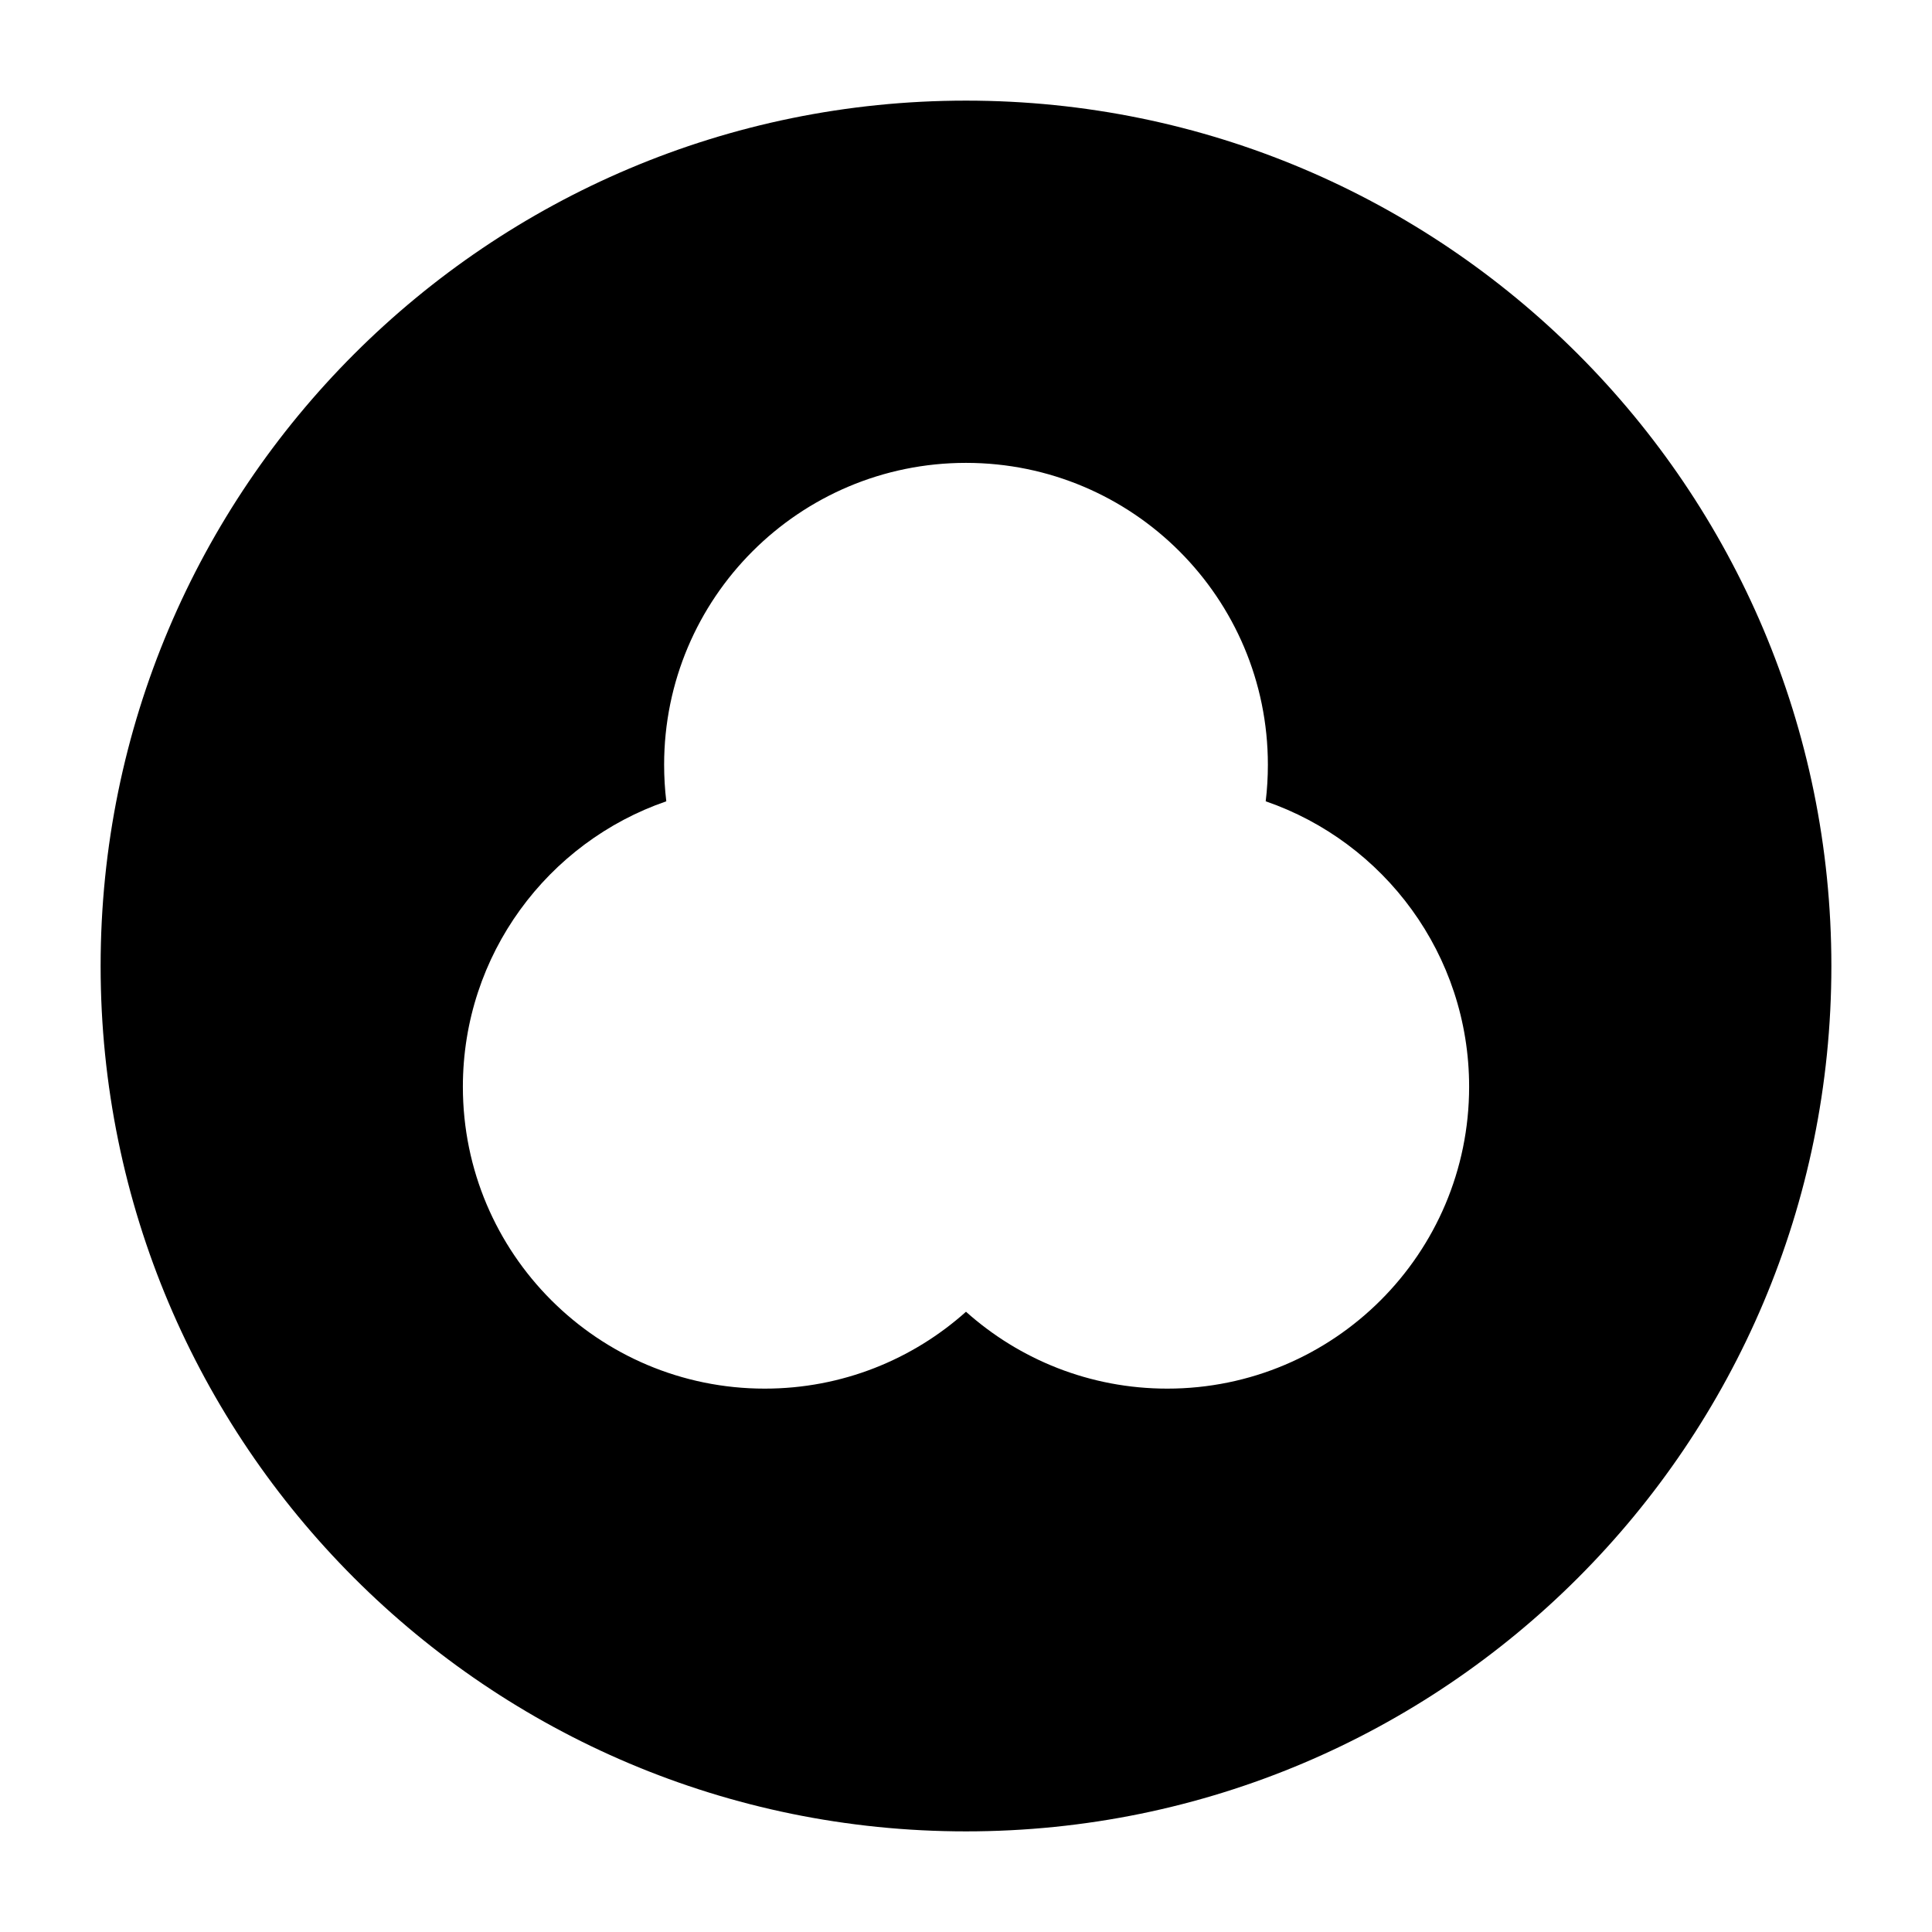 <svg width="24" height="24" viewBox="0 0 24 24" xmlns="http://www.w3.org/2000/svg">
    <path fill-rule="evenodd" clip-rule="evenodd" d="M12 1.25C6.063 1.25 1.25 6.063 1.25 12C1.25 17.937 6.063 22.75 12 22.75C17.937 22.75 22.75 17.937 22.75 12C22.75 6.063 17.937 1.25 12 1.25ZM12 5.75C9.929 5.75 8.25 7.429 8.25 9.5C8.25 9.653 8.259 9.805 8.277 9.954C6.806 10.461 5.75 11.857 5.75 13.5C5.75 15.571 7.429 17.25 9.5 17.25C10.461 17.25 11.337 16.888 12 16.295C12.663 16.888 13.539 17.25 14.5 17.25C16.571 17.25 18.25 15.571 18.25 13.5C18.25 11.857 17.194 10.461 15.723 9.954C15.741 9.805 15.75 9.653 15.75 9.5C15.75 7.429 14.071 5.75 12 5.75Z"/>
</svg>
